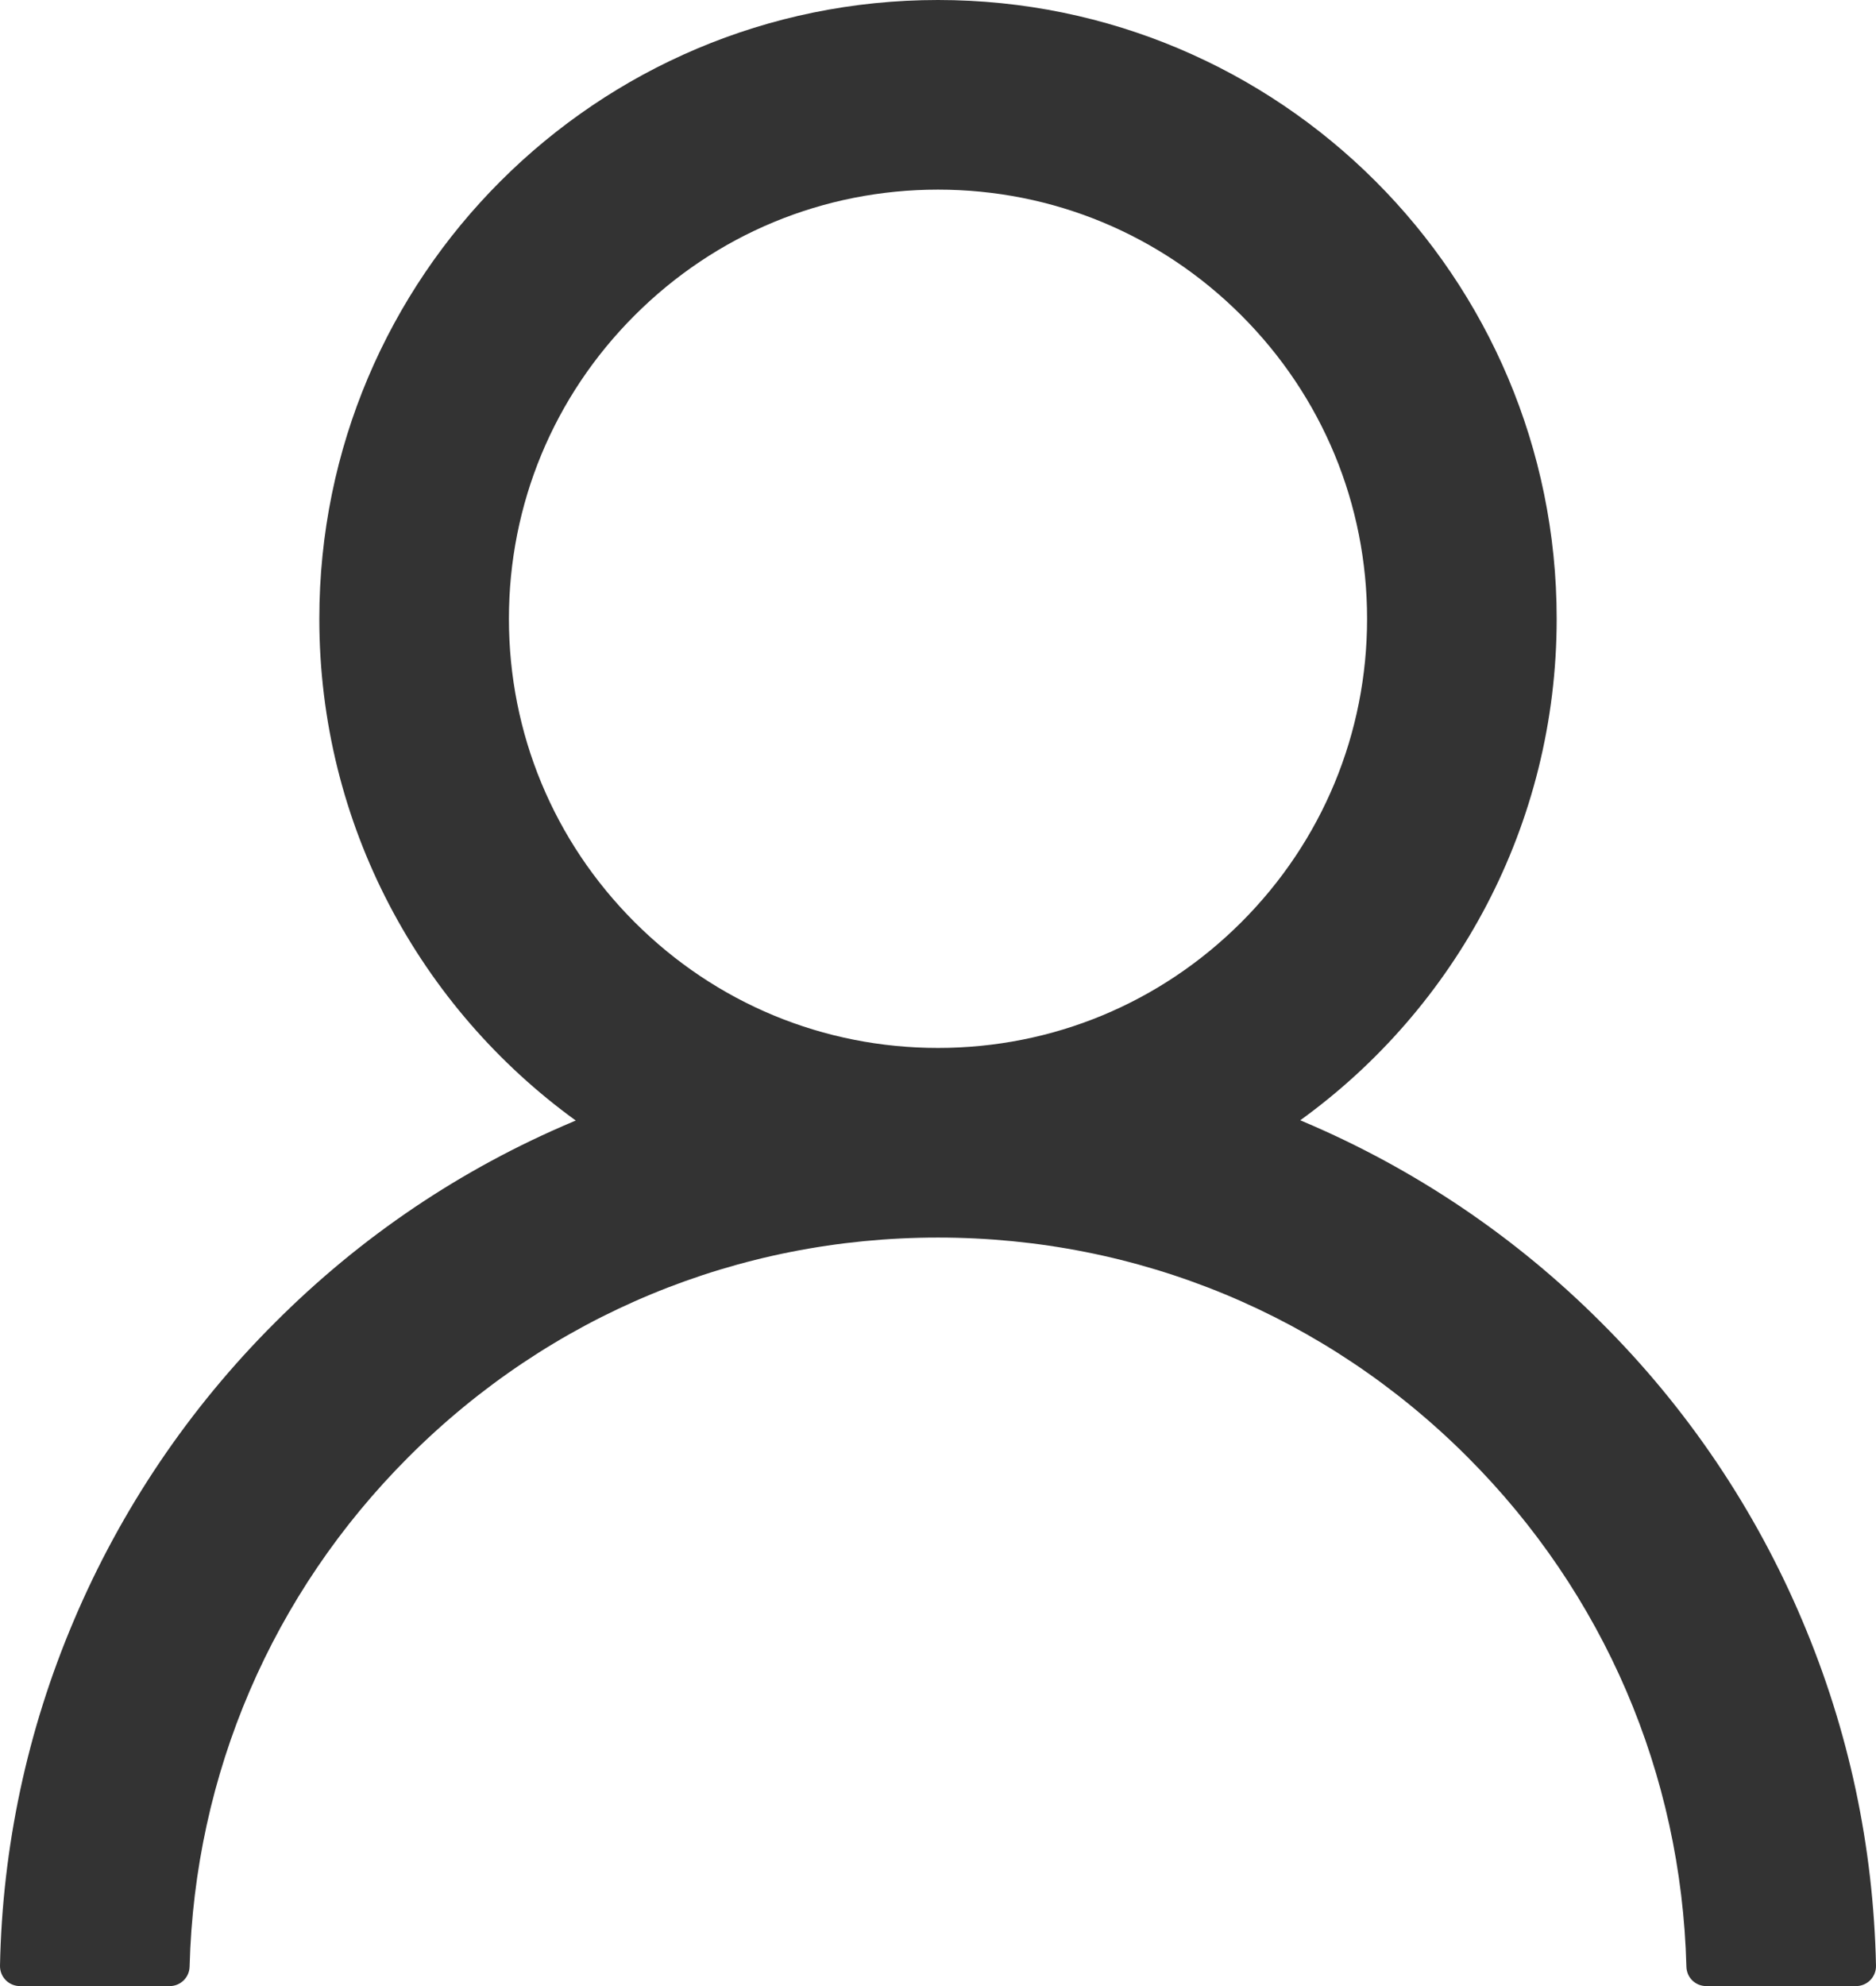 <svg width="913" height="966" viewBox="0 0 913 966" fill="none" xmlns="http://www.w3.org/2000/svg">
<path d="M877.181 788.334C854.279 734.108 821.043 684.853 779.326 643.312C737.735 601.652 688.467 568.436 634.242 545.499C633.757 545.256 633.271 545.135 632.786 544.892C708.423 490.281 757.594 401.327 757.594 300.965C757.594 134.706 622.83 0 456.5 0C290.17 0 155.406 134.706 155.406 300.965C155.406 401.327 204.577 490.281 280.214 545.013C279.729 545.256 279.243 545.377 278.758 545.62C224.366 568.557 175.56 601.444 133.674 643.434C91.996 685.007 58.765 734.254 35.819 788.455C13.276 841.519 1.118 898.41 0.003 956.049C-0.029 957.344 0.198 958.633 0.671 959.839C1.145 961.045 1.855 962.144 2.761 963.071C3.666 963.999 4.747 964.735 5.942 965.238C7.136 965.742 8.42 966 9.716 966H82.561C87.903 966 92.152 961.753 92.274 956.534C94.702 862.847 132.339 775.106 198.871 708.602C267.709 639.793 359.13 601.93 456.5 601.93C553.87 601.93 645.291 639.793 714.129 708.602C780.661 775.106 818.298 862.847 820.726 956.534C820.848 961.874 825.097 966 830.439 966H903.284C904.58 966 905.864 965.742 907.058 965.238C908.253 964.735 909.334 963.999 910.239 963.071C911.145 962.144 911.855 961.045 912.328 959.839C912.802 958.633 913.029 957.344 912.997 956.049C911.783 898.04 899.763 841.609 877.181 788.334V788.334ZM456.5 509.698C400.773 509.698 348.325 487.976 308.867 448.535C269.409 409.094 247.677 356.668 247.677 300.965C247.677 245.262 269.409 192.836 308.867 153.395C348.325 113.954 400.773 92.231 456.5 92.231C512.227 92.231 564.675 113.954 604.133 153.395C643.591 192.836 665.323 245.262 665.323 300.965C665.323 356.668 643.591 409.094 604.133 448.535C564.675 487.976 512.227 509.698 456.5 509.698Z" fill="#333333"/>
</svg>
